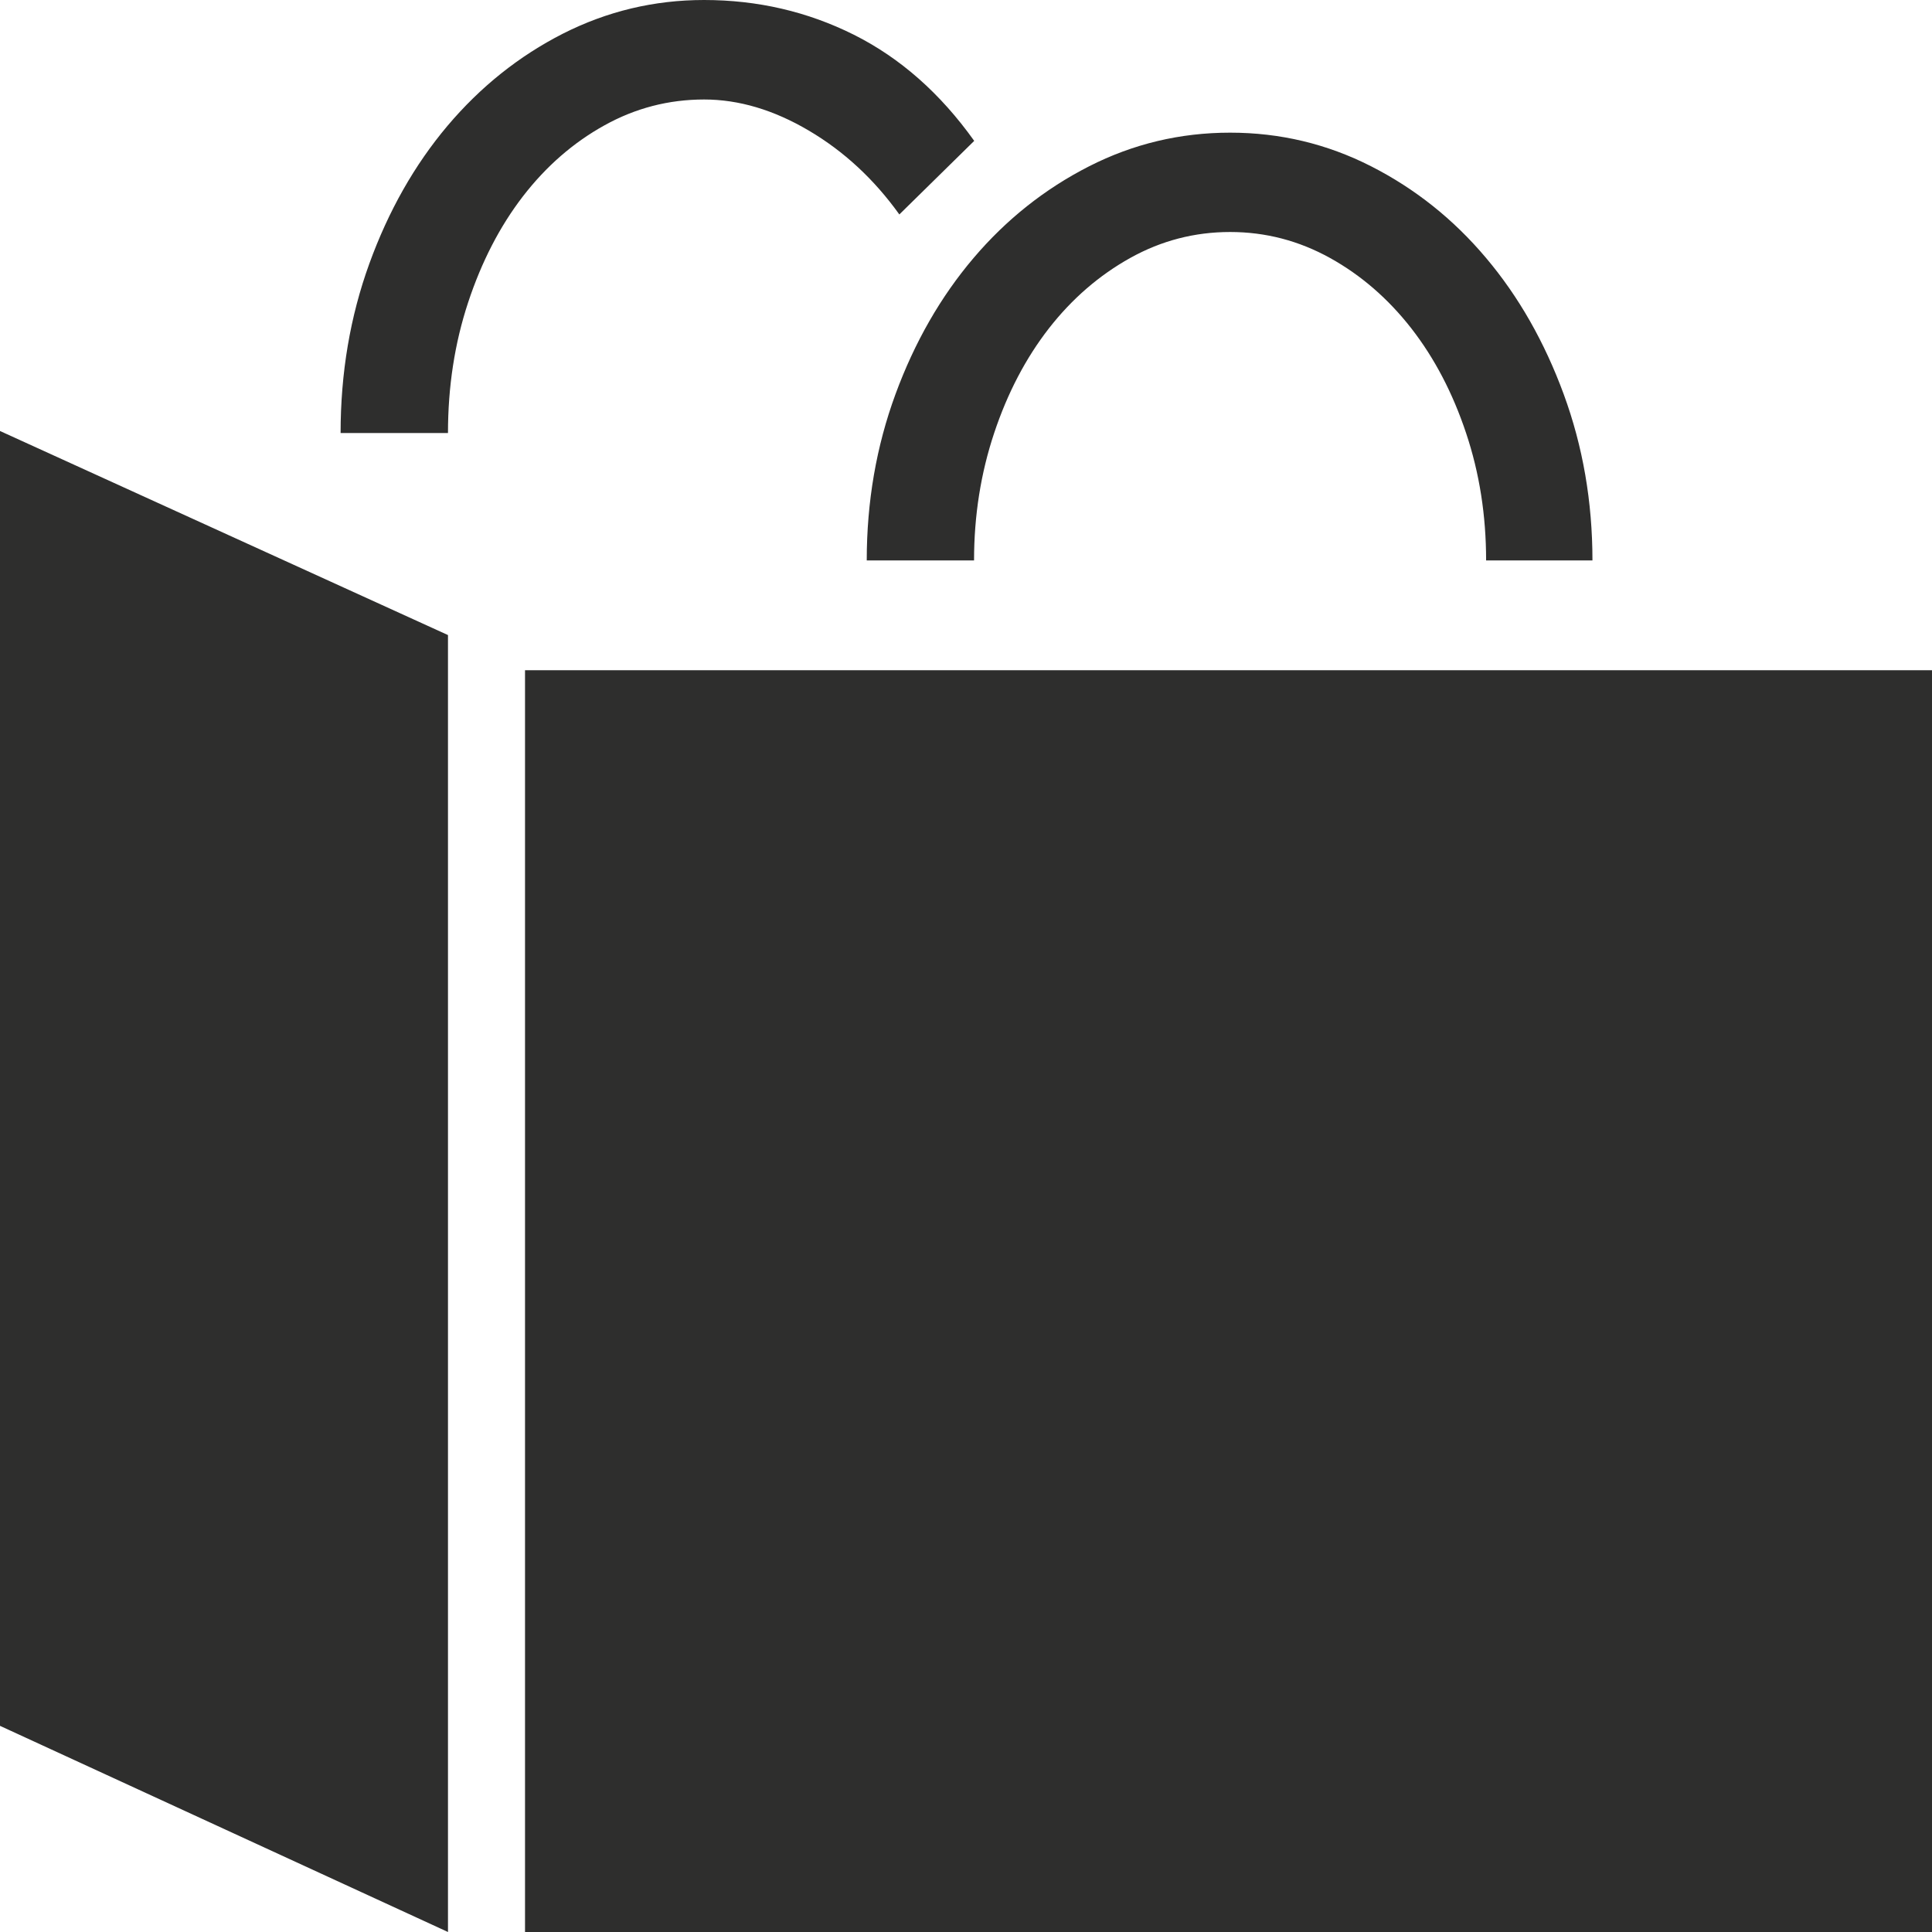 <?xml version="1.0" encoding="utf-8"?>
<!-- Generator: Adobe Illustrator 15.0.2, SVG Export Plug-In . SVG Version: 6.00 Build 0)  -->
<!DOCTYPE svg PUBLIC "-//W3C//DTD SVG 1.1//EN" "http://www.w3.org/Graphics/SVG/1.1/DTD/svg11.dtd">
<svg version="1.1" id="Calque_1" xmlns="http://www.w3.org/2000/svg" xmlns:xlink="http://www.w3.org/1999/xlink" x="0px" y="0px"
	 width="24px" height="24px" viewBox="28 28 24 24" enable-background="new 28 28 24 24" xml:space="preserve">
<g>
	<path fill="#2E2E2D" d="M33.565,52L28,49.439V33.354l5.565,2.535V52z M33.565,33.379h-1.334c0-0.746,0.119-1.448,0.357-2.104
		c0.238-0.656,0.562-1.227,0.97-1.711c0.409-0.484,0.887-0.867,1.435-1.146C35.542,28.14,36.126,28,36.746,28
		c0.665,0,1.285,0.144,1.86,0.431c0.575,0.288,1.074,0.727,1.496,1.319l-0.93,0.914c-0.314-0.438-0.689-0.785-1.125-1.042
		c-0.436-0.257-0.869-0.386-1.3-0.386c-0.44,0-0.854,0.107-1.24,0.322c-0.386,0.214-0.723,0.508-1.011,0.881
		c-0.287,0.373-0.514,0.813-0.681,1.319C33.648,32.264,33.565,32.804,33.565,33.379z M52,52H34.522V36.326H52V52z M47.782,34.962
		h-1.321c0-0.558-0.082-1.085-0.249-1.583c-0.166-0.498-0.393-0.931-0.68-1.3c-0.288-0.369-0.625-0.661-1.011-0.875
		c-0.387-0.214-0.8-0.322-1.24-0.322s-0.854,0.107-1.24,0.322c-0.386,0.215-0.723,0.506-1.011,0.875
		c-0.287,0.369-0.514,0.802-0.68,1.3c-0.166,0.498-0.25,1.025-0.25,1.583h-1.333c0-0.729,0.119-1.417,0.357-2.065
		c0.238-0.647,0.562-1.212,0.97-1.692s0.887-0.86,1.435-1.139s1.132-0.418,1.752-0.418s1.204,0.139,1.752,0.418
		s1.024,0.659,1.428,1.139c0.405,0.48,0.726,1.044,0.964,1.692S47.782,34.233,47.782,34.962z"/>
</g>
</svg>
